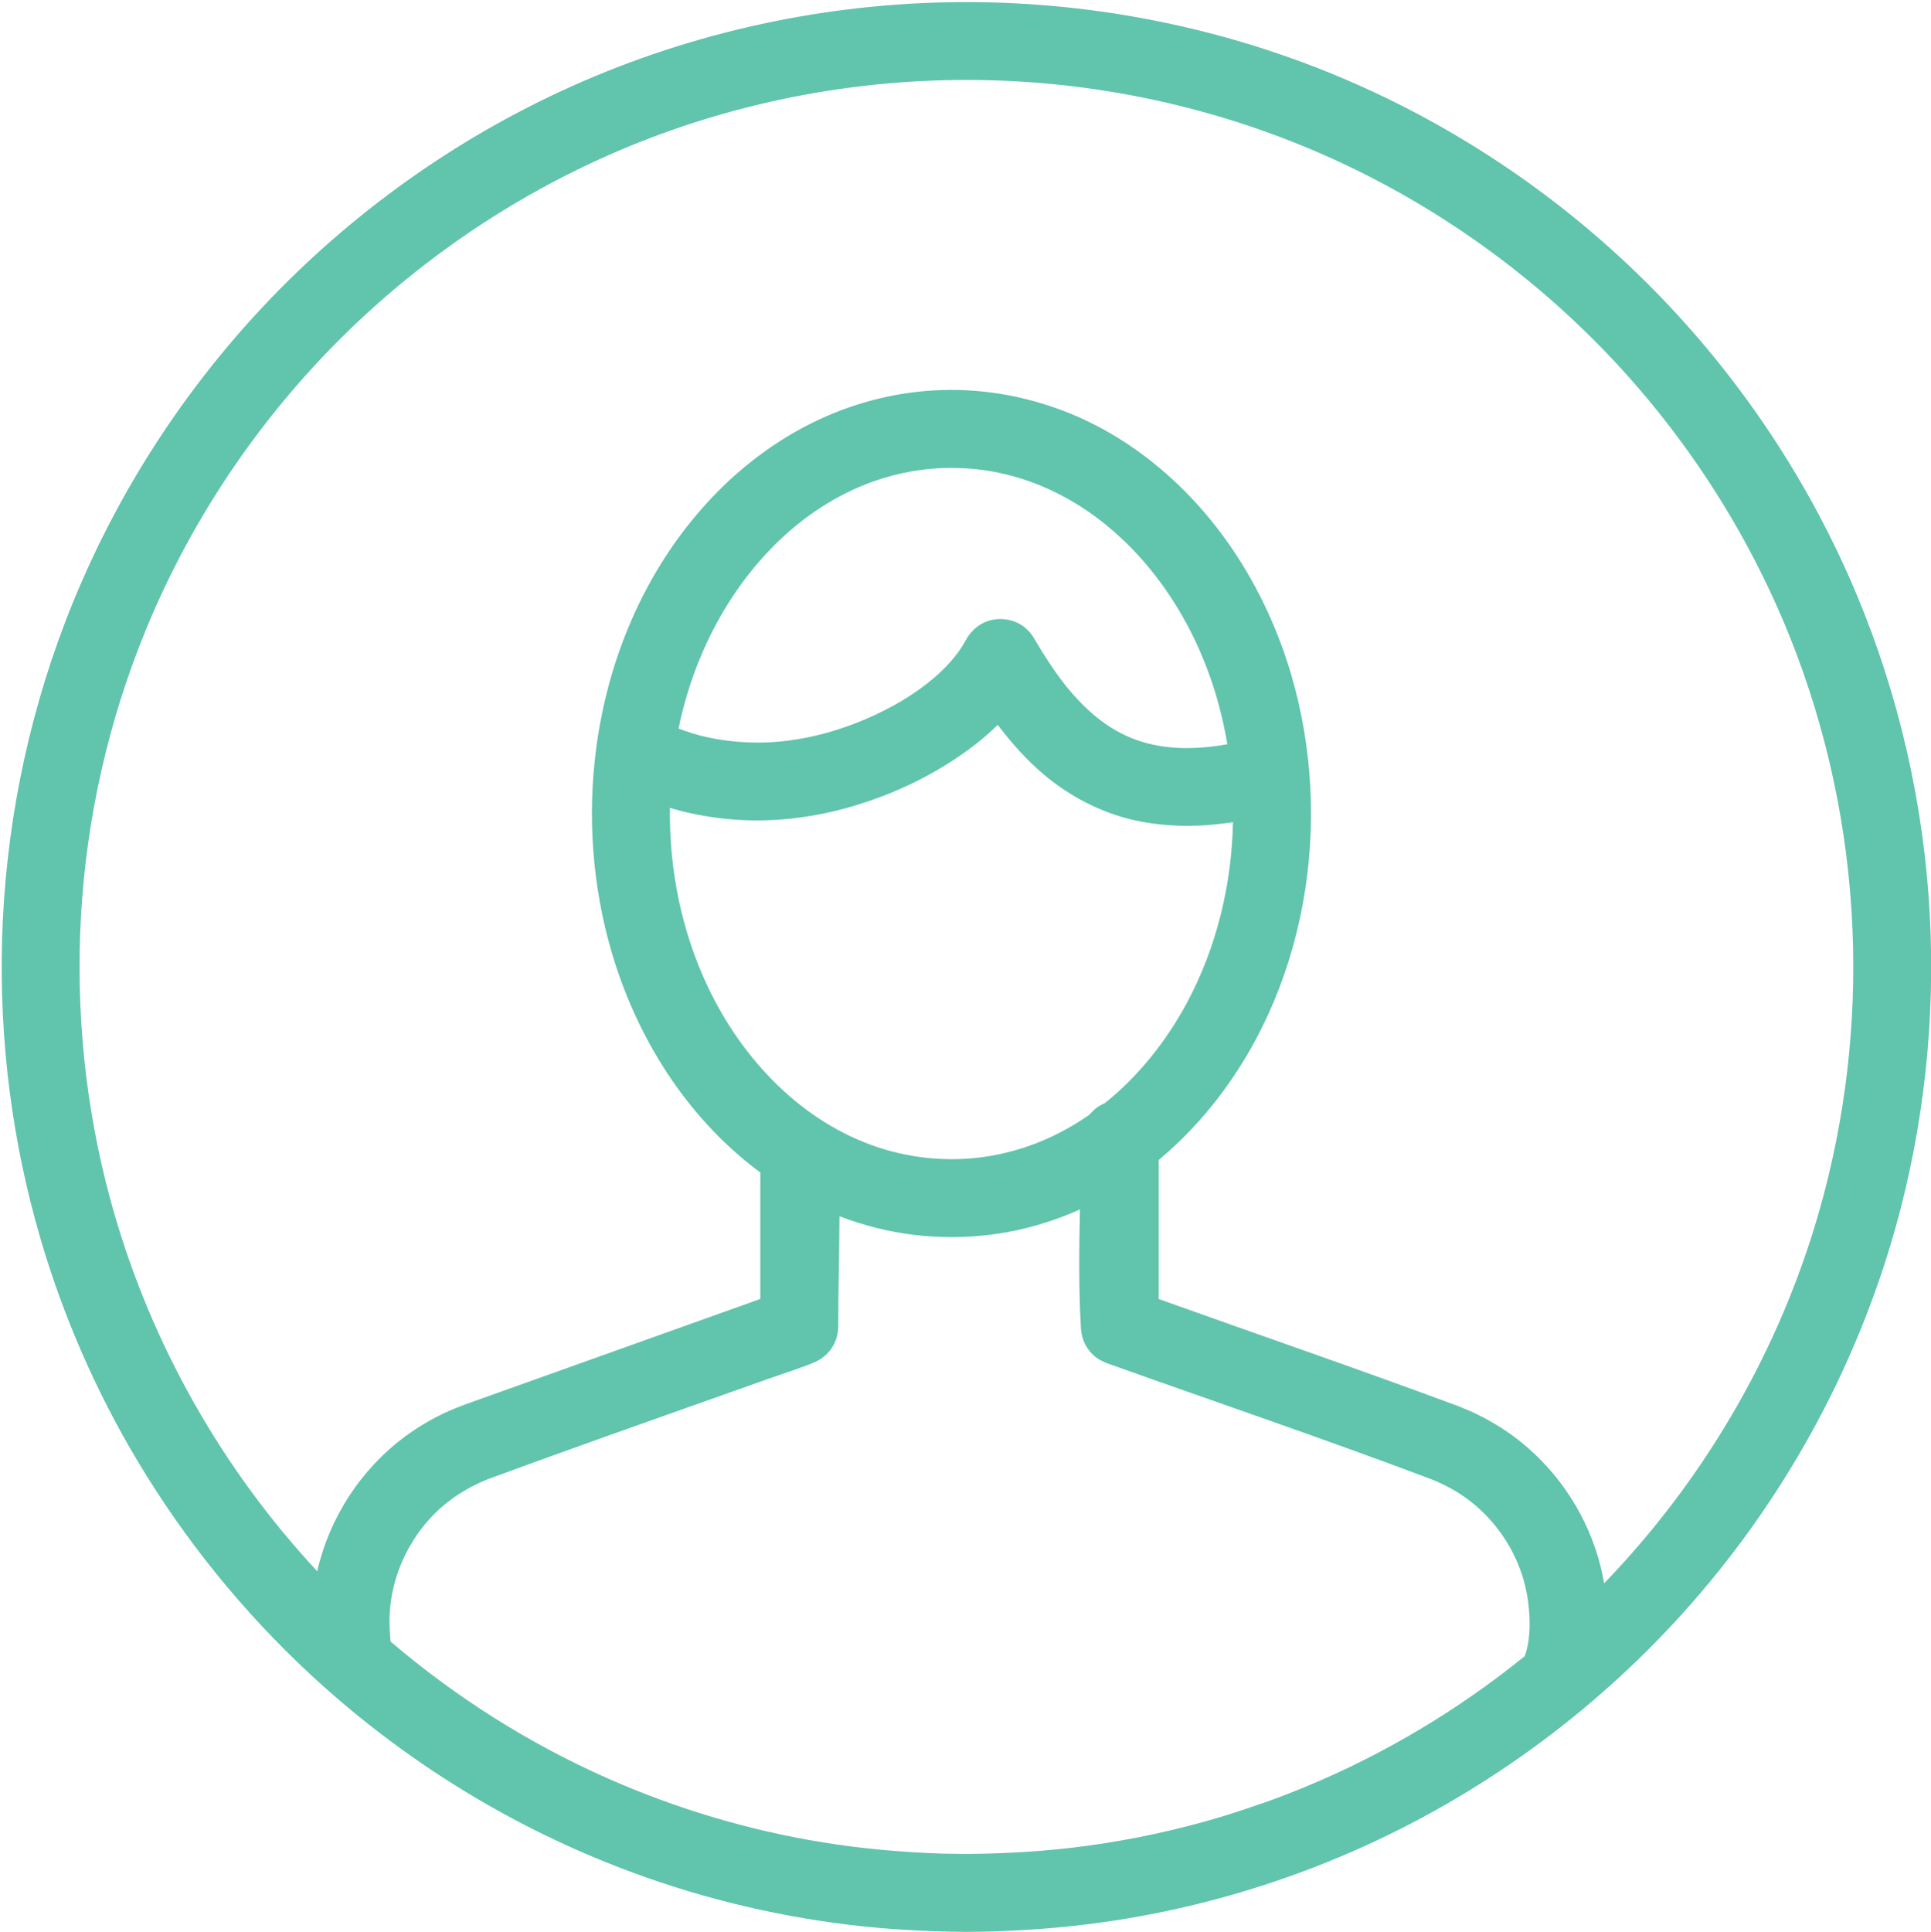 <?xml version="1.0" encoding="utf-8"?>
<!-- Generator: Adobe Illustrator 17.0.2, SVG Export Plug-In . SVG Version: 6.00 Build 0)  -->
<!DOCTYPE svg PUBLIC "-//W3C//DTD SVG 1.1//EN" "http://www.w3.org/Graphics/SVG/1.1/DTD/svg11.dtd">
<svg version="1.1" id="Layer_1" xmlns="http://www.w3.org/2000/svg" xmlns:xlink="http://www.w3.org/1999/xlink" x="0px" y="0px"
	 width="32.491px" height="32.502px" viewBox="0 0 32.491 32.502" enable-background="new 0 0 32.491 32.502" xml:space="preserve">
<g>
	<g id="Client_Friendly-Green">
		<g>
			<path fill="#61C4AC" d="M16.261,32.502c-0.744-0.005-1.486-0.05-2.223-0.151c-1.323-0.181-2.623-0.527-3.86-1.028
				c-1.824-0.737-3.51-1.812-4.952-3.149c-1.138-1.055-2.123-2.273-2.918-3.605c-0.696-1.167-1.244-2.423-1.626-3.727
				c-0.479-1.632-0.695-3.339-0.647-5.039c0.052-1.821,0.41-3.63,1.06-5.333C1.823,8.565,2.916,6.804,4.294,5.3
				c1.442-1.573,3.194-2.858,5.128-3.758c2.044-0.951,4.282-1.462,6.535-1.504c2.327-0.043,4.656,0.414,6.79,1.345
				c1.959,0.855,3.744,2.101,5.224,3.643c1.381,1.438,2.495,3.13,3.266,4.969c0.718,1.714,1.136,3.549,1.234,5.404
				c0.093,1.762-0.098,3.537-0.572,5.237c-0.673,2.411-1.911,4.652-3.589,6.51c-1.535,1.7-3.431,3.072-5.53,3.993
				c-1.259,0.553-2.589,0.944-3.948,1.16c-0.684,0.109-1.373,0.169-2.065,0.194C16.598,32.498,16.43,32.501,16.261,32.502z
				 M6.571,27.617c1.096,0.936,2.327,1.715,3.646,2.299c1.156,0.513,2.379,0.877,3.627,1.08c0.672,0.109,1.35,0.168,2.031,0.19
				c0.193,0.003,0.193,0.003,0.386,0.005c0.684-0.005,1.367-0.046,2.045-0.139c0.774-0.106,1.54-0.273,2.288-0.5
				c0.226-0.07,0.451-0.145,0.674-0.223c0.046-0.016,0.093-0.033,0.139-0.049c0.189-0.069,0.377-0.143,0.563-0.22
				c1.327-0.55,2.571-1.294,3.687-2.198c0.086-0.246,0.092-0.524,0.07-0.781c-0.017-0.198-0.055-0.394-0.116-0.583
				c-0.161-0.493-0.472-0.934-0.883-1.25c-0.198-0.152-0.416-0.27-0.647-0.362c-1.81-0.683-3.644-1.304-5.466-1.955
				c-0.053-0.023-0.103-0.046-0.151-0.079c-0.16-0.111-0.26-0.294-0.275-0.487c-0.041-0.671-0.031-1.344-0.018-2.017
				c-0.387,0.174-0.795,0.303-1.213,0.38c-0.202,0.037-0.405,0.06-0.61,0.075c-0.112,0.007-0.224,0.01-0.337,0.011
				c-0.211-0.003-0.421-0.013-0.631-0.038c-0.429-0.052-0.851-0.159-1.255-0.314c-0.002,0.62-0.021,1.241-0.021,1.861
				c-0.003,0.058-0.009,0.112-0.024,0.169c-0.05,0.188-0.189,0.344-0.366,0.423c-0.237,0.101-0.485,0.175-0.727,0.262
				c-0.91,0.323-1.821,0.644-2.73,0.968c-0.68,0.243-1.36,0.488-2.038,0.737c-0.283,0.113-0.546,0.264-0.777,0.464
				c-0.579,0.502-0.919,1.267-0.886,2.035C6.559,27.459,6.564,27.538,6.571,27.617z M26.991,26.638c1.631-1.688,2.855-3.755,3.542-6
				c0.465-1.521,0.682-3.115,0.647-4.705c-0.037-1.675-0.356-3.341-0.944-4.91c-0.659-1.756-1.655-3.382-2.913-4.772
				c-1.316-1.454-2.92-2.644-4.693-3.483c-1.927-0.911-4.045-1.395-6.175-1.422c-2.078-0.027-4.156,0.38-6.066,1.199
				C8.556,3.331,6.887,4.488,5.505,5.924c-1.298,1.35-2.341,2.942-3.052,4.675c-0.631,1.537-1.001,3.178-1.092,4.838
				c-0.087,1.578,0.074,3.17,0.483,4.697c0.609,2.275,1.765,4.39,3.343,6.137c0.05,0.055,0.101,0.11,0.151,0.165
				c0.203-0.904,0.741-1.728,1.489-2.276c0.202-0.148,0.417-0.277,0.644-0.384c0.114-0.054,0.231-0.1,0.349-0.145l4.973-1.777
				v-2.128c-0.025-0.019-0.05-0.037-0.075-0.056c-1.191-0.91-2.017-2.24-2.432-3.67c-0.32-1.101-0.405-2.278-0.253-3.421
				c0.001-0.012,0.003-0.025,0.005-0.037c0.189-1.376,0.721-2.701,1.601-3.784c0.22-0.27,0.46-0.524,0.72-0.756
				c0.427-0.381,0.908-0.704,1.428-0.946c0.65-0.302,1.358-0.474,2.075-0.494c0.701-0.02,1.399,0.106,2.052,0.358
				c0.544,0.21,1.053,0.513,1.506,0.879c1.119,0.901,1.901,2.177,2.305,3.548c0.732,2.487,0.264,5.367-1.427,7.37
				c-0.221,0.262-0.463,0.507-0.722,0.731c-0.026,0.023-0.053,0.045-0.079,0.067v2.34c1.68,0.601,3.368,1.181,5.04,1.802
				c0.071,0.028,0.14,0.057,0.21,0.087c0.299,0.137,0.582,0.306,0.839,0.512c0.662,0.531,1.142,1.278,1.347,2.102
				C26.955,26.45,26.975,26.544,26.991,26.638z M11.272,13.592c-0.014,1.035,0.195,2.075,0.638,3.01
				c0.576,1.216,1.578,2.281,2.879,2.706c0.291,0.095,0.59,0.153,0.895,0.181c0.109,0.008,0.216,0.012,0.325,0.014
				c0.138-0.002,0.276-0.007,0.414-0.022c0.289-0.031,0.575-0.095,0.851-0.188c0.379-0.129,0.733-0.313,1.057-0.539
				c0.029-0.035,0.061-0.068,0.096-0.097c0.049-0.04,0.104-0.073,0.162-0.097c0.57-0.457,1.037-1.046,1.382-1.688
				c0.499-0.931,0.754-1.984,0.775-3.04c-0.014,0.002-0.028,0.005-0.043,0.007c-0.1,0.014-0.2,0.025-0.3,0.035
				c-0.104,0.009-0.103,0.009-0.207,0.015c-0.112,0.004-0.112,0.004-0.225,0.006c-0.294-0.003-0.586-0.029-0.873-0.093
				c-0.57-0.127-1.095-0.4-1.54-0.776c-0.283-0.239-0.528-0.515-0.753-0.808l-0.017-0.023c-0.054,0.054-0.111,0.104-0.167,0.155
				c-0.079,0.068-0.078,0.068-0.158,0.134c-0.509,0.403-1.08,0.714-1.689,0.939c-0.471,0.174-0.963,0.296-1.464,0.349
				c-0.556,0.06-1.125,0.032-1.672-0.087C11.516,13.66,11.393,13.628,11.272,13.592z M11.417,12.257
				c0.156,0.059,0.315,0.11,0.478,0.145c0.369,0.08,0.751,0.108,1.128,0.082c0.592-0.042,1.178-0.211,1.715-0.463
				c0.302-0.142,0.594-0.312,0.857-0.518c0.164-0.128,0.319-0.271,0.451-0.432c0.05-0.061,0.097-0.124,0.139-0.19
				c0.035-0.054,0.064-0.11,0.097-0.165c0.02-0.029,0.041-0.056,0.064-0.083c0.047-0.051,0.099-0.096,0.16-0.132
				c0.209-0.12,0.472-0.114,0.677,0.012c0.076,0.047,0.139,0.113,0.191,0.185c0.056,0.088,0.106,0.179,0.16,0.267
				c0.162,0.255,0.332,0.506,0.533,0.731c0.147,0.164,0.307,0.318,0.485,0.448c0.197,0.144,0.416,0.259,0.65,0.332
				c0.252,0.079,0.516,0.111,0.78,0.11c0.177-0.001,0.355-0.016,0.531-0.042c0.046-0.007,0.092-0.015,0.138-0.023
				c-0.106-0.634-0.299-1.255-0.584-1.831c-0.55-1.114-1.456-2.09-2.629-2.548c-0.176-0.069-0.357-0.125-0.541-0.168
				c-0.24-0.056-0.486-0.09-0.733-0.099c-0.272-0.011-0.545,0.007-0.814,0.053c-0.218,0.037-0.432,0.093-0.64,0.166
				c-1.278,0.449-2.253,1.511-2.817,2.718C11.678,11.272,11.52,11.759,11.417,12.257z"/>
		</g>
	</g>
</g>
</svg>
